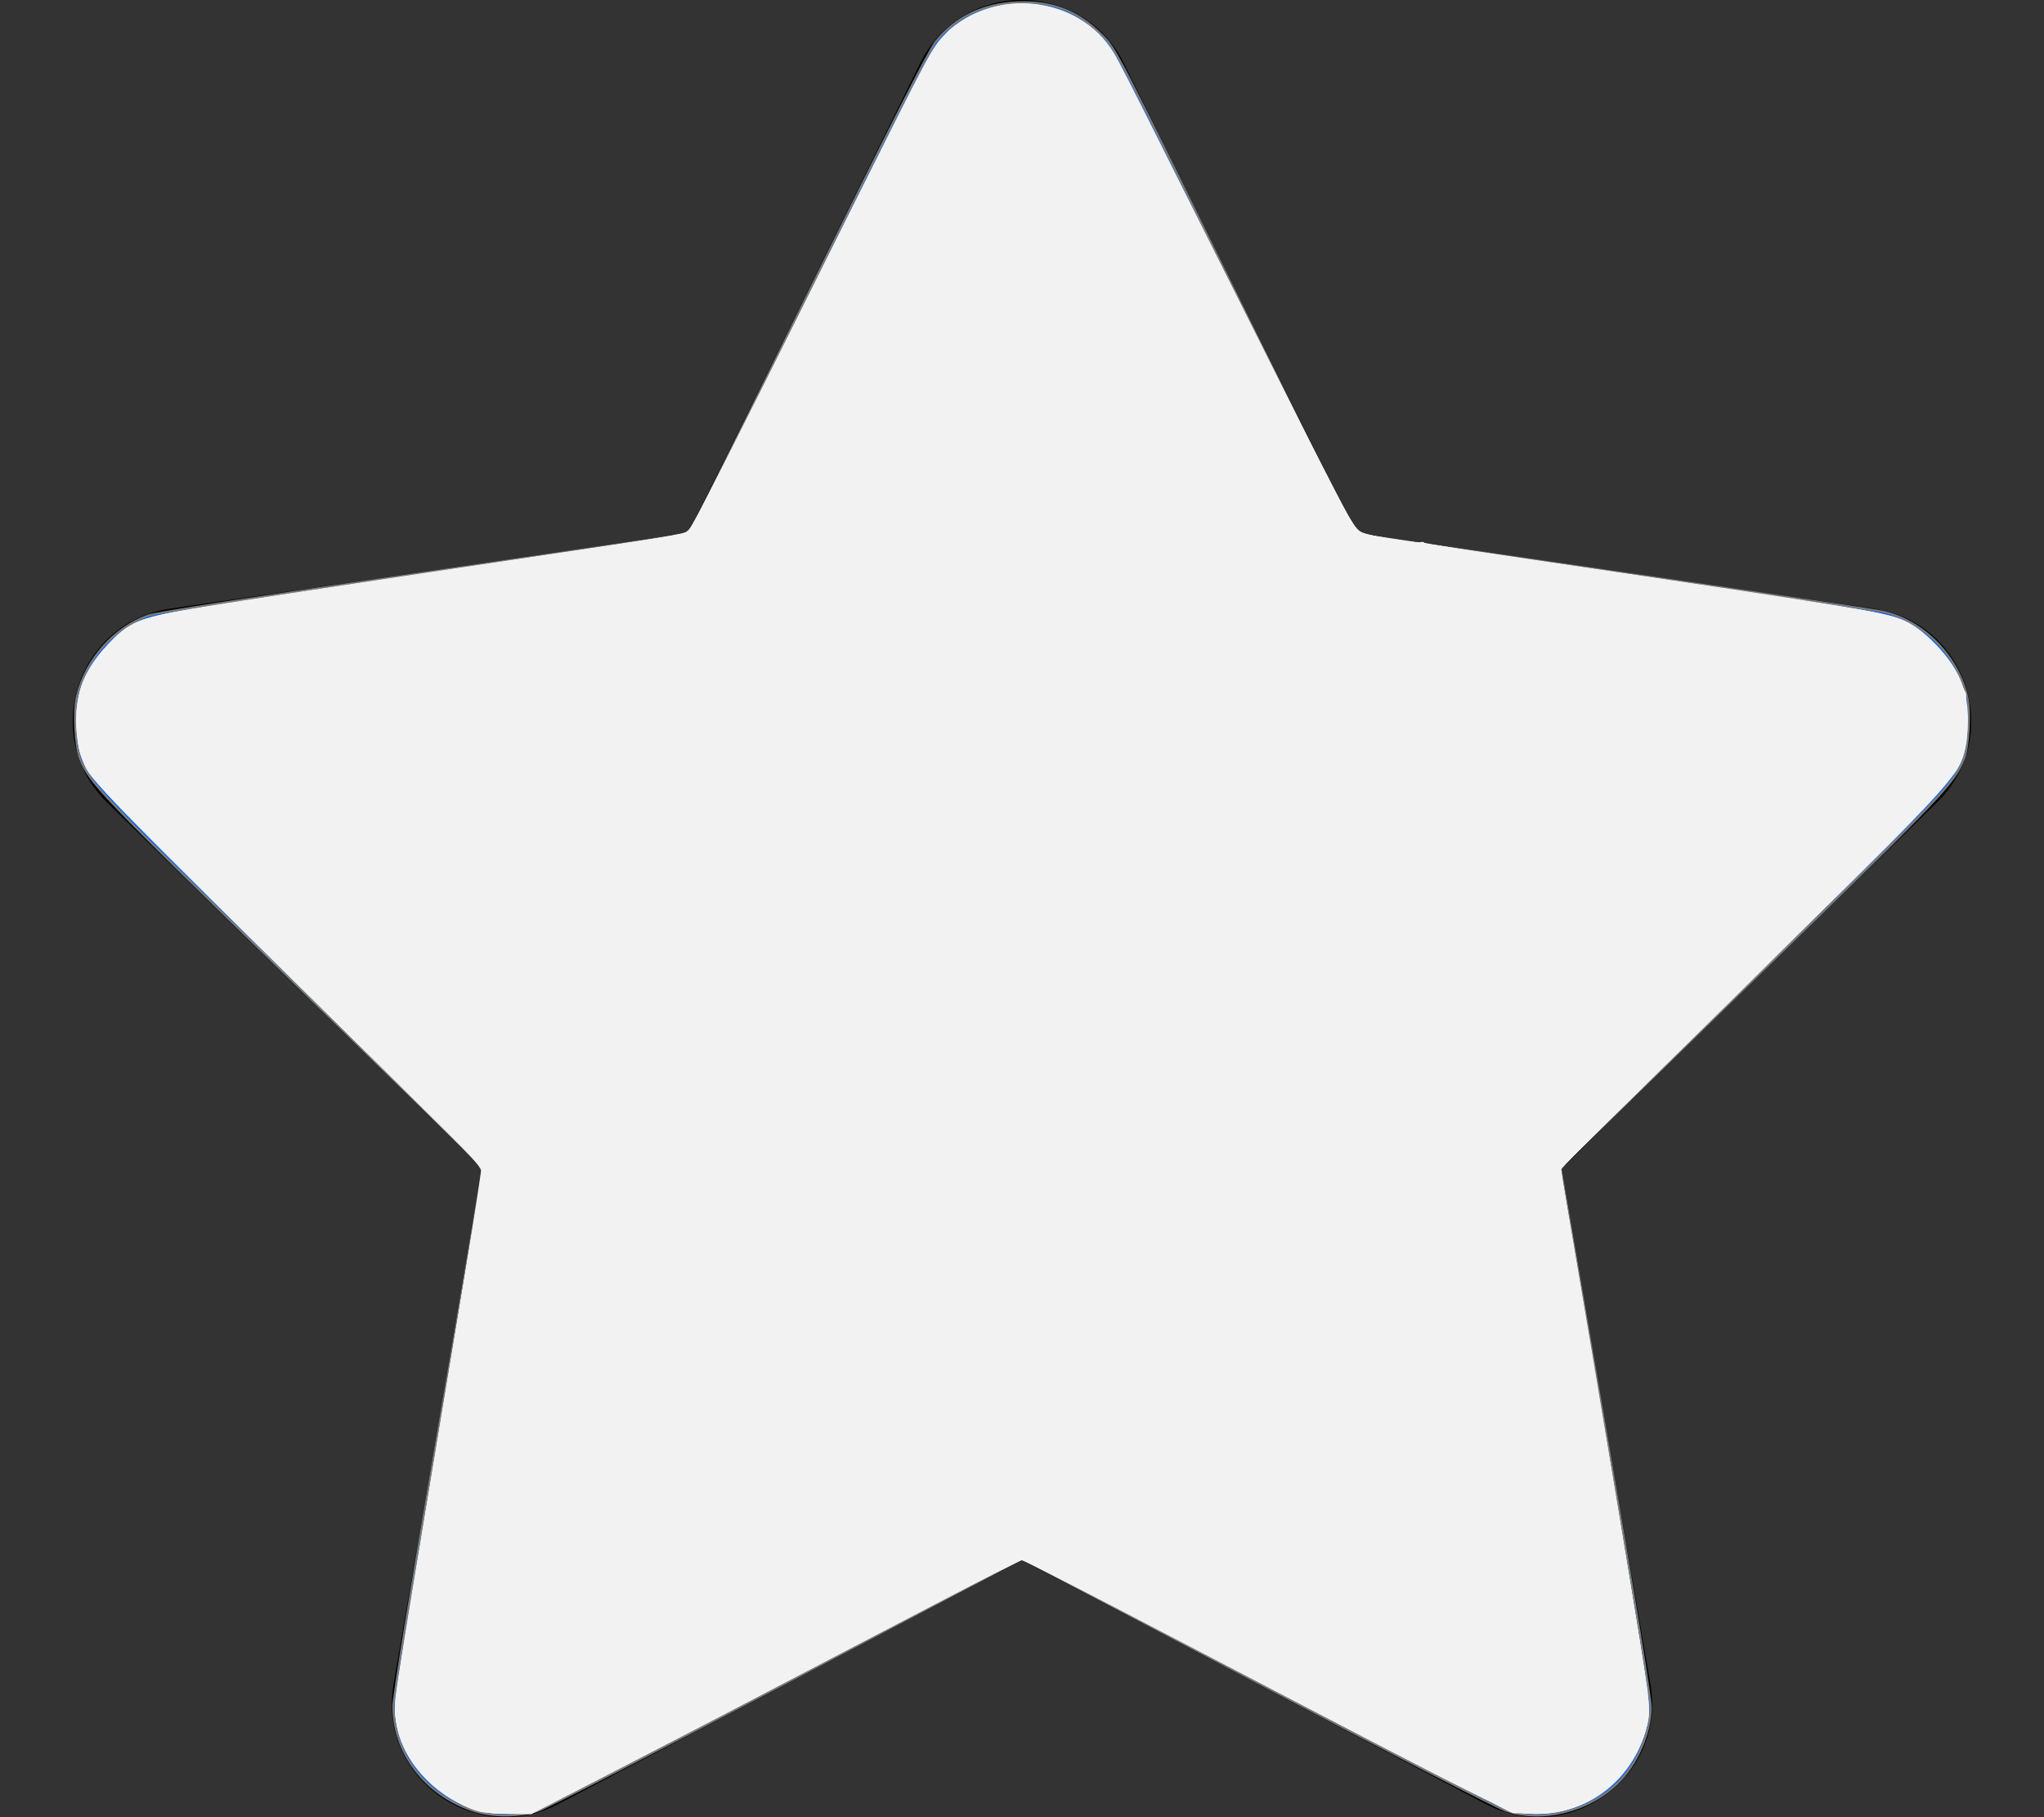 <?xml version="1.0" encoding="UTF-8" standalone="no"?>
<svg
   xmlns:osb="http://www.openswatchbook.org/uri/2009/osb"
   xmlns:dc="http://purl.org/dc/elements/1.1/"
   xmlns:cc="http://creativecommons.org/ns#"
   xmlns:rdf="http://www.w3.org/1999/02/22-rdf-syntax-ns#"
   xmlns:svg="http://www.w3.org/2000/svg"
   xmlns="http://www.w3.org/2000/svg"
   xmlns:sodipodi="http://sodipodi.sourceforge.net/DTD/sodipodi-0.dtd"
   xmlns:inkscape="http://www.inkscape.org/namespaces/inkscape"
   aria-hidden="true"
   focusable="false"
   data-prefix="far"
   data-icon="star"
   class="svg-inline--fa fa-star fa-w-18"
   role="img"
   viewBox="0 0 576 512"
   version="1.1"
   id="svg865"
   sodipodi:docname="star-regular.svg"
   inkscape:version="1.0.2 (e86c870879, 2021-01-15)">
  <rect x="0" y="0" width="576" height="512" fill="#333333" stroke="none"/>
  <defs
     id="defs869">
    <linearGradient
       inkscape:collect="always"
       id="linearGradient921"
       osb:paint="gradient">
      <stop
         style="stop-color:#f2f2f2;stop-opacity:1;"
         offset="0"
         id="stop917" />
      <stop
         style="stop-color:#f2f2f2;stop-opacity:0;"
         offset="1"
         id="stop919" />
    </linearGradient>
  </defs>
  <sodipodi:namedview
     pagecolor="#ffffff"
     bordercolor="#666666"
     borderopacity="1"
     objecttolerance="10"
     gridtolerance="10"
     guidetolerance="10"
     inkscape:pageopacity="0"
     inkscape:pageshadow="2"
     inkscape:window-width="1920"
     inkscape:window-height="1017"
     id="namedview867"
     showgrid="false"
     inkscape:zoom="1.6597222"
     inkscape:cx="288"
     inkscape:cy="183.69874"
     inkscape:window-x="-8"
     inkscape:window-y="-8"
     inkscape:window-maximized="1"
     inkscape:current-layer="svg865" />
  <path
     fill="currentColor"
     d="M528.1 171.5L382 150.2 316.7 17.8c-11.7-23.6-45.6-23.9-57.4 0L194 150.2 47.9 171.5c-26.2 3.8-36.7 36.1-17.7 54.6l105.7 103-25 145.5c-4.5 26.3 23.2 46 46.4 33.7L288 439.6l130.7 68.7c23.2 12.2 50.9-7.4 46.4-33.7l-25-145.5 105.7-103c19-18.5 8.5-50.8-17.7-54.6zM388.6 312.3l23.7 138.4L288 385.4l-124.3 65.3 23.7-138.4-100.6-98 139-20.2 62.2-126 62.2 126 139 20.2-100.6 98z"
     id="path863" />
  <path
     style="fill:#0065fc;stroke:#7a7a7a;stroke-width:0.603"
     d="m 133.12,510.086 c -13.422,-4.576 -22.227,-16.22 -22.251,-29.426 -0.004,-2.488 4.766,-31.755 12.661,-77.678 6.967,-40.527 12.593,-73.869 12.502,-74.091 -0.091,-0.223 -24.296,-23.905 -53.789,-52.627 -54.362,-52.941 -56.941,-55.642 -59.635,-62.439 -1.413,-3.565 -1.922,-13.247 -0.923,-17.552 2.406,-10.37 10.387,-19.421 20.152,-22.853 2.166,-0.761 30.368,-5.129 77.927,-12.068 40.993,-5.982 74.563,-10.924 74.6,-10.983 0.037,-0.059 15.046,-30.501 33.355,-67.648 23.48,-47.64 34.075,-68.533 35.96,-70.909 5.462,-6.886 13.332,-10.714 22.89,-11.136 9.712,-0.429 17.127,2.396 23.796,9.065 4.145,4.145 2.865,1.666 43.926,85.089 15.005,30.487 27.31,55.475 27.343,55.528 0.033,0.053 32.867,4.869 72.964,10.702 40.097,5.833 74.259,10.905 75.916,11.271 11.362,2.513 21.108,12.314 23.806,23.943 1.002,4.317 0.49,13.991 -0.929,17.552 -2.738,6.875 -5.16,9.43 -55.518,58.549 -27.289,26.618 -51.536,50.204 -53.883,52.414 l -4.267,4.018 12.715,74.007 c 8.154,47.463 12.713,75.482 12.709,78.118 -0.011,7.404 -3.854,16.184 -9.459,21.608 -8.171,7.908 -21.327,11.056 -31.517,7.544 -2.154,-0.743 -33.668,-16.999 -70.031,-36.126 l -66.115,-34.776 -66.136,34.778 c -36.375,19.128 -67.899,35.385 -70.053,36.126 -5.43,1.869 -13.233,1.869 -18.713,6e-4 z m 94.923,-92.776 c 52.938,-27.804 59.811,-31.258 61.155,-30.731 0.832,0.326 28.889,14.988 62.348,32.582 33.459,17.594 60.898,31.926 60.975,31.849 0.077,-0.077 -5.132,-30.904 -11.576,-68.504 -6.444,-37.6 -11.717,-68.799 -11.719,-69.33 -0.002,-0.531 22.5,-22.876 50.005,-49.656 27.505,-26.78 50.008,-48.916 50.008,-49.193 0,-0.277 -0.236,-0.503 -0.525,-0.503 -0.289,0 -29.503,-4.211 -64.921,-9.358 -35.417,-5.147 -66.257,-9.624 -68.532,-9.949 -2.275,-0.325 -4.325,-0.708 -4.556,-0.85 -0.23,-0.142 -14.35,-28.472 -31.377,-62.955 -17.027,-34.483 -31.121,-62.696 -31.32,-62.696 -0.199,0 -14.293,28.211 -31.321,62.692 -17.028,34.481 -31.152,62.811 -31.388,62.956 -0.395,0.244 -136.695,20.159 -137.97,20.159 -0.312,0 -0.567,0.219 -0.567,0.488 0,0.268 22.504,22.399 50.008,49.18 27.505,26.781 50.008,49.112 50.008,49.625 0,0.871 -22.473,132.763 -23.255,136.481 l -0.357,1.698 2.618,-1.331 c 1.44,-0.732 29.456,-15.427 62.259,-32.655 z"
     id="path873" />
  <path
     style="fill:#0065fc;stroke:#7a7a7a;stroke-width:0.603"
     d="m 164.485,448.94 c 0,-0.511 5.151,-31.003 11.448,-67.76 6.296,-36.757 11.448,-67.424 11.448,-68.149 0,-0.953 -13.748,-14.706 -49.725,-49.742 -27.349,-26.634 -49.627,-48.523 -49.506,-48.644 0.228,-0.228 14.098,-2.277 91.399,-13.5 25.351,-3.681 46.275,-6.875 46.499,-7.099 0.224,-0.224 14.161,-28.265 30.971,-62.315 16.81,-34.049 30.754,-61.908 30.985,-61.908 0.231,0 14.175,27.859 30.987,61.908 16.811,34.049 30.747,62.09 30.968,62.312 0.221,0.222 30.633,4.783 67.582,10.134 36.949,5.351 67.951,9.92 68.893,10.153 1.645,0.407 -0.028,2.12 -41.874,42.915 -23.973,23.37 -46.426,45.222 -49.895,48.559 l -6.307,6.068 0.665,4.448 c 0.366,2.446 5.576,33.091 11.579,68.099 6.003,35.008 10.915,64.055 10.915,64.549 0,0.59 -21.151,-10.214 -61.751,-31.544 l -61.751,-32.442 -57.998,30.458 c -31.899,16.752 -59.693,31.351 -61.764,32.442 -2.937,1.547 -3.766,1.78 -3.766,1.055 z"
     id="path875" />
  <path
     style="fill:#0065fc;stroke:#7a7a7a;stroke-width:0.603"
     d="m 165.309,447.222 c 0.339,-1.681 18.022,-105.996 21.208,-125.114 l 1.585,-9.508 -5.937,-6.158 c -5.213,-5.406 -41.89,-41.488 -80.047,-78.749 -6.964,-6.8 -12.628,-12.438 -12.587,-12.529 0.123,-0.275 8.948,-1.613 50.553,-7.664 54.486,-7.924 79.547,-11.658 83.337,-12.417 l 3.203,-0.642 30.487,-61.405 c 16.768,-33.773 30.669,-61.405 30.89,-61.405 0.222,0 14.121,27.621 30.887,61.38 25.405,51.153 30.717,61.438 31.882,61.727 2.036,0.505 123.841,18.569 131.704,19.532 1.416,0.173 2.718,0.547 2.893,0.831 0.175,0.283 -0.983,1.914 -2.575,3.623 -3.611,3.878 -90.19,88.353 -92.839,90.582 -1.247,1.049 -1.937,2.176 -1.937,3.164 0,1.319 21.75,130.525 22.631,134.44 0.282,1.253 -1.767,0.355 -17.383,-7.622 -9.737,-4.973 -37.399,-19.387 -61.473,-32.03 l -43.77,-22.987 -61.015,32.039 c -33.558,17.621 -61.248,32.175 -61.532,32.341 -0.284,0.166 -0.359,-0.477 -0.167,-1.43 z"
     id="path877" />
  <path
     style="fill:#0065fc;stroke:#7a7a7a;stroke-width:0.603"
     d="m 166.043,446.544 c 0.132,-0.58 5.286,-30.931 11.455,-67.446 l 11.215,-66.392 -2.624,-3.055 c -2.246,-2.615 -65.554,-64.995 -87.748,-86.462 -4.07,-3.937 -7.188,-7.356 -6.929,-7.599 0.259,-0.243 20.263,-3.334 44.454,-6.871 52.08,-7.613 81.662,-12.016 87.085,-12.964 l 3.938,-0.688 30.402,-60.814 c 16.721,-33.448 30.54,-60.814 30.708,-60.814 0.168,0 11.104,21.623 24.301,48.05 28.717,57.505 36.418,72.353 38.042,73.349 0.672,0.413 13.423,2.563 28.335,4.779 28.622,4.253 92.356,13.64 100.77,14.84 2.734,0.39 4.971,0.91 4.971,1.154 0,0.579 -32.03,32.234 -67.963,67.168 -15.662,15.226 -28.609,28.24 -28.772,28.921 -0.286,1.194 4.22,28.802 16.361,100.247 3.172,18.667 5.623,34.084 5.446,34.261 -0.54,0.54 -36.026,-17.701 -100.703,-51.764 l -20.485,-10.789 -3.615,1.772 c -1.988,0.975 -29.475,15.362 -61.081,31.971 -31.606,16.61 -57.542,30.199 -57.634,30.199 -0.092,0 -0.06,-0.474 0.072,-1.054 z"
     id="path879" />
  <path
     style="fill:#0065fc;stroke:#7a7a7a;stroke-width:0.603"
     d=""
     id="path881" />
  <path
     style="fill:#f2f2f2;stroke:#f2f2f2;stroke-width:0.603;fill-opacity:1;stroke-opacity:1"
     d="m 166.895,445.777 c 0,-0.378 4.327,-26.219 9.616,-57.425 5.289,-31.205 10.331,-61.015 11.205,-66.243 l 1.589,-9.506 -2.174,-2.653 c -1.196,-1.459 -22.912,-23.044 -48.26,-47.966 -25.347,-24.922 -46.086,-45.51 -46.086,-45.751 0,-0.241 1.152,-0.602 2.561,-0.803 1.408,-0.201 10.559,-1.579 20.335,-3.061 9.776,-1.483 33.562,-5.018 52.859,-7.855 19.297,-2.838 40.26,-5.97 46.586,-6.962 6.325,-0.992 11.595,-1.803 11.711,-1.803 0.116,0 13.852,-27.113 30.524,-60.251 16.673,-33.138 30.457,-60.251 30.632,-60.251 0.175,0 13.131,25.418 28.792,56.485 15.66,31.067 29.516,58.133 30.791,60.146 l 2.317,3.66 7.613,1.33 c 4.187,0.732 33.303,5.114 64.701,9.738 31.398,4.624 58.011,8.618 59.139,8.876 l 2.052,0.469 -35.792,35.233 c -19.686,19.378 -41.323,40.718 -48.083,47.421 l -12.291,12.189 0.375,4.437 c 0.206,2.44 4.998,32.069 10.649,65.842 5.65,33.772 10.199,62.04 10.108,62.817 -0.158,1.346 -0.821,1.079 -14.023,-5.638 -18.053,-9.186 -39.496,-20.338 -76.173,-39.616 l -29.779,-15.653 -3.193,1.566 c -2.65,1.299 -116.442,60.828 -117.851,61.652 -0.249,0.145 -0.452,-0.045 -0.452,-0.424 z"
     id="path883" />
  <path
     style="fill:#f2f2f2;fill-opacity:1;stroke:#f2f2f2;stroke-width:0.603;stroke-opacity:1"
     d="m 135.128,509.973 c -5.537,-1.559 -10.49,-4.49 -14.666,-8.681 -6.542,-6.566 -9.577,-14.553 -8.728,-22.965 0.377,-3.738 7.881,-48.805 19.611,-117.791 l 5.43,-31.933 -6.48,-6.323 C 43.805,237.878 27.045,221.11 24.587,216.517 c -2.806,-5.242 -3.675,-14.513 -1.973,-21.049 1.316,-5.051 3.64,-9.032 7.951,-13.62 5.935,-6.316 8.774,-7.526 23.255,-9.916 C 64.655,170.144 169.397,154.466 187.646,151.9 l 7.194,-1.011 11.69,-23.813 c 6.429,-13.097 21.736,-44.009 34.015,-68.693 21.735,-43.695 22.422,-44.977 26.003,-48.545 13.462,-13.416 37.376,-10.782 47.076,5.185 2.578,4.244 16.44,31.986 45.893,91.841 11.736,23.851 21.608,43.533 21.938,43.736 0.329,0.204 4.584,0.944 9.455,1.645 22.137,3.186 116.844,17.206 128.657,19.046 16.013,2.495 18.878,3.65 25.415,10.249 8.084,8.16 10.597,16.275 8.687,28.049 -1.486,9.157 -0.717,8.343 -87.224,92.453 -14.968,14.553 -27.214,26.707 -27.214,27.008 0,0.301 2.862,17.134 6.359,37.406 9.182,53.22 17.544,103.402 18.389,110.364 0.635,5.235 0.602,6.523 -0.254,9.817 -3.948,15.195 -17.121,24.938 -32.554,24.078 -4.677,-0.261 -4.964,-0.374 -19.883,-7.862 -16.372,-8.217 -27.628,-14.078 -85.462,-44.502 L 288.038,438.471 251.416,457.721 c -56.455,29.675 -78.404,41.092 -90.631,47.142 l -11.232,5.557 -5.639,0.219 c -3.753,0.146 -6.691,-0.077 -8.787,-0.667 z m 32.536,-60.349 c 2.394,-1.206 23.197,-12.086 46.228,-24.178 52.847,-27.748 73.092,-38.099 74.503,-38.095 0.612,0.002 21.312,10.602 46,23.556 57.78,30.317 77.701,40.53 78.16,40.071 0.485,-0.485 -1.045,-9.933 -12.827,-79.199 l -9.873,-58.045 2.17,-2.596 c 1.193,-1.428 17.637,-17.739 36.54,-36.248 62.494,-61.188 61.622,-60.315 60.947,-61.014 -0.348,-0.36 -13.768,-2.54 -29.824,-4.846 -49.045,-7.043 -104.392,-15.085 -106.546,-15.481 l -2.04,-0.376 -31.257,-62.88 C 302.652,95.71 288.33,67.414 288.017,67.414 c -0.313,0 -14.661,28.333 -31.884,62.962 -17.223,34.629 -31.605,62.962 -31.96,62.962 -0.355,0 -6.135,0.824 -12.844,1.832 -14.597,2.192 -77.968,11.467 -104.985,15.365 -10.604,1.53 -19.551,3.044 -19.881,3.365 -0.666,0.647 1.296,2.611 59.781,59.824 20.951,20.495 38.497,37.882 38.992,38.638 0.821,1.253 0.554,3.417 -3.014,24.472 -5.022,29.636 -16.151,94.699 -18.067,105.627 -1.601,9.132 -1.629,9.354 -1.16,9.354 0.174,0 2.275,-0.986 4.669,-2.192 z"
     id="path885" />
  <path
     style="fill:#f2f2f2;fill-opacity:1;stroke:#f2f2f2;stroke-width:0.603;stroke-opacity:1"
     d="m 167.498,444.82 c 0,-0.579 3.819,-23.712 8.486,-51.405 4.668,-27.693 9.652,-57.265 11.076,-65.716 l 2.589,-15.364 -5.201,-5.551 C 181.588,303.731 159.911,282.181 136.278,258.896 101.137,224.272 93.508,216.476 94.403,216.102 95.307,215.725 215.116,197.678 224.256,196.542 l 2.833,-0.352 14.274,-28.388 c 7.851,-15.613 15.009,-29.744 15.907,-31.401 0.898,-1.657 8.079,-15.823 15.959,-31.481 7.88,-15.658 14.513,-28.469 14.74,-28.469 0.227,0 12.912,24.605 28.187,54.678 26.653,52.471 32.164,63.109 33.27,64.224 0.654,0.659 14.576,2.859 76.549,12.094 59.318,8.84 56.197,8.337 55.936,9.014 -0.204,0.53 -17.66,17.869 -68.126,67.673 l -26.951,26.598 0.616,5.019 c 0.339,2.76 4.931,31.319 10.206,63.462 11.062,67.417 10.669,64.77 9.619,64.77 -1.091,0 -33.049,-16.364 -79.178,-40.542 -21.524,-11.282 -39.439,-20.512 -39.811,-20.512 -0.372,0 -10.96,5.372 -23.527,11.937 -48.126,25.142 -86.331,45.152 -91.687,48.021 -4.569,2.448 -5.573,2.796 -5.573,1.932 z"
     id="path887" />
  <path
     style="fill:#f2f2f2;fill-opacity:1;stroke:#f2f2f2;stroke-width:0.603;stroke-opacity:1"
     d="m 167.5,444.422 c 0.001,-0.739 0.401,-3.647 0.889,-6.464 0.488,-2.817 1.011,-6.07 1.163,-7.23 0.152,-1.16 1.094,-6.854 2.092,-12.653 0.998,-5.799 1.965,-11.561 2.148,-12.803 0.469,-3.178 0.993,-6.412 1.276,-7.885 0.133,-0.69 0.386,-2.226 0.563,-3.412 0.177,-1.186 0.448,-2.813 0.603,-3.615 0.154,-0.802 0.426,-2.429 0.603,-3.615 0.177,-1.186 0.448,-2.813 0.603,-3.615 0.154,-0.802 0.426,-2.429 0.603,-3.615 0.177,-1.186 0.457,-2.824 0.621,-3.639 0.282,-1.397 2.465,-14.422 3.075,-18.352 0.343,-2.21 1.339,-7.969 1.679,-9.714 0.137,-0.704 0.416,-2.33 0.619,-3.615 0.608,-3.837 0.769,-4.807 3.064,-18.417 l 2.204,-13.068 -1.543,-2.024 c -0.849,-1.113 -22.444,-22.724 -47.99,-48.025 -25.545,-25.301 -46.228,-46.195 -45.963,-46.432 0.403,-0.359 8.247,-1.734 15.546,-2.724 0.994,-0.135 2.892,-0.434 4.218,-0.666 2.917,-0.509 3.329,-0.568 7.531,-1.076 1.823,-0.22 3.72,-0.511 4.218,-0.645 0.812,-0.22 3.588,-0.654 7.833,-1.225 0.828,-0.111 2.32,-0.346 3.314,-0.522 2.179,-0.386 24.437,-3.775 27.414,-4.175 1.16,-0.156 12.141,-1.791 24.402,-3.633 12.261,-1.843 23.642,-3.528 25.291,-3.746 1.649,-0.217 3.683,-0.496 4.519,-0.618 0.836,-0.123 3.011,-0.387 4.834,-0.588 1.823,-0.201 3.615,-0.68 3.983,-1.065 0.368,-0.385 10.462,-20.13 22.431,-43.877 11.969,-23.748 22.808,-45.167 24.086,-47.598 1.278,-2.431 4.97,-9.64 8.205,-16.019 3.235,-6.379 6.086,-11.598 6.336,-11.598 0.25,0 8.941,16.607 19.312,36.904 38.368,75.089 40.624,79.442 42.024,81.09 0.896,1.054 3.424,1.608 16.72,3.663 12.667,1.958 41.42,6.315 50.008,7.578 4.48,0.659 18.826,2.786 20.184,2.992 3.599,0.547 6.996,1.082 7.833,1.233 0.497,0.09 2.259,0.342 3.916,0.559 1.657,0.218 3.69,0.497 4.519,0.621 2.886,0.432 6.935,1.067 7.833,1.23 0.497,0.09 2.124,0.329 3.615,0.532 1.491,0.203 3.254,0.474 3.916,0.603 0.663,0.128 2.425,0.4 3.916,0.603 1.491,0.203 3.389,0.503 4.218,0.667 0.828,0.164 2.455,0.47 3.615,0.681 1.16,0.21 2.329,0.509 2.599,0.664 0.421,0.242 -20.046,20.653 -81.887,81.663 l -13.313,13.135 1.432,9.469 c 0.787,5.208 3.166,20.043 5.286,32.967 2.12,12.924 4.014,24.593 4.21,25.932 0.196,1.339 0.464,2.999 0.597,3.689 0.266,1.379 0.698,4.027 1.262,7.734 0.202,1.326 0.879,5.392 1.506,9.038 0.627,3.645 1.29,7.723 1.475,9.062 0.185,1.339 0.462,3.09 0.616,3.892 0.154,0.802 0.426,2.429 0.603,3.615 0.177,1.186 0.448,2.813 0.603,3.615 0.277,1.436 0.867,5.174 1.19,7.531 0.296,2.162 0.933,6.041 1.24,7.556 0.165,0.815 0.46,3.177 0.656,5.248 0.305,3.236 0.216,3.766 -0.636,3.766 -1.102,0 -16.861,-7.996 -59.086,-29.98 -15.575,-8.109 -31.978,-16.642 -36.452,-18.963 -4.474,-2.32 -11.524,-5.986 -15.667,-8.145 l -7.533,-3.926 -16.266,8.447 c -8.946,4.646 -35.38,18.449 -58.743,30.674 -23.362,12.225 -43.223,22.553 -44.134,22.951 -1.528,0.667 -1.657,0.619 -1.655,-0.619 z"
     id="path889" />
  <path
     style="fill:#f2f2f2;fill-opacity:1;stroke:#f2f2f2;stroke-width:0.603;stroke-opacity:1"
     d=""
     id="path891" />
  <path
     style="fill:#f2f2f2;fill-opacity:1;stroke:#f2f2f2;stroke-width:0.603;stroke-opacity:1"
     d=""
     id="path893" />
  <path
     style="fill:#f2f2f2;fill-opacity:1;stroke:#f2f2f2;stroke-width:0.603;stroke-opacity:1"
     d="m 167.498,443.71 c 0,-2.381 1.825,-13.519 13.919,-84.945 l 7.849,-46.356 -47.927,-47.919 C 113.405,236.56 93.636,216.349 93.948,216.037 94.339,215.646 185.472,201.7 224.44,196.068 l 2.415,-0.349 7.961,-15.801 c 44.677,-88.672 52.285,-103.466 53.204,-103.466 0.563,0 8.592,15.408 33.438,64.167 26.145,51.309 27.102,53.109 28.824,54.211 1.513,0.969 7.006,1.896 44.663,7.536 73.656,11.032 86.038,12.963 86.838,13.548 0.905,0.661 -2.223,3.829 -67.211,68.075 l -27.369,27.056 0.739,5.163 c 0.887,6.198 7.767,48.743 14.523,89.816 2.698,16.403 5.064,31.654 5.257,33.891 0.322,3.729 0.255,4.067 -0.804,4.067 -1.681,0 -16.594,-7.617 -96.012,-49.036 l -22.582,-11.778 -11.158,5.773 c -6.137,3.175 -32.849,17.113 -59.359,30.972 -26.51,13.859 -48.675,25.38 -49.255,25.602 -0.886,0.338 -1.054,0.049 -1.054,-1.806 z"
     id="path895" />
  <path
     style="fill:#f2f2f2;fill-opacity:1;stroke:#f2f2f2;stroke-width:0.603;stroke-opacity:1"
     d="m 167.221,445.227 c -0.293,-0.475 5.66,-36.659 19.237,-116.926 1.533,-9.065 2.397,-15.735 2.105,-16.268 -0.271,-0.497 -21.803,-22.167 -47.849,-48.156 -27.207,-27.148 -47.13,-47.477 -46.826,-47.781 0.674,-0.674 3.422,-1.107 71.501,-11.285 31.15,-4.657 57.653,-8.625 58.896,-8.818 2.819,-0.438 0.346,4.072 29.877,-54.471 28.092,-55.689 32.716,-64.614 33.626,-64.908 0.969,-0.312 1.614,0.898 27.025,50.749 25.608,50.238 31.848,62.32 33.78,65.413 1.875,3.002 -4.22,1.878 73.466,13.549 53.59,8.051 59.918,9.062 60.487,9.662 0.202,0.213 -21.157,21.724 -47.464,47.801 l -47.831,47.414 2.231,14.122 c 1.227,7.767 5.063,31.474 8.523,52.683 3.461,21.208 7.107,43.848 8.104,50.31 0.996,6.462 1.931,12.471 2.077,13.353 0.517,3.123 -0.824,3.067 -7.847,-0.329 -7.65,-3.698 -29.602,-15.048 -77.393,-40.015 -18.723,-9.781 -34.313,-17.782 -34.644,-17.78 -0.331,0.002 -7.381,3.544 -15.665,7.871 -75.479,39.423 -104.242,54.371 -104.621,54.371 -0.245,0 -0.603,-0.254 -0.794,-0.564 z"
     id="path897" />
  <path
     style="fill:#f2f2f2;fill-opacity:1;stroke:#f2f2f2;stroke-width:0.603;stroke-opacity:1"
     d=""
     id="path899" />
  <path
     style="fill:#f2f2f2;fill-opacity:1;stroke:#f2f2f2;stroke-width:0.603;stroke-opacity:1"
     d="m 134.355,509.316 c -5.403,-1.715 -9.3,-4.127 -13.552,-8.388 -3.851,-3.859 -7.047,-9.198 -8.134,-13.59 -1.468,-5.928 -1.531,-5.498 15.712,-107.468 4.646,-27.475 8.366,-50.422 8.267,-50.993 -0.099,-0.571 -14.685,-15.203 -32.414,-32.516 -43.405,-42.387 -65.087,-63.938 -72.965,-72.525 -7.76,-8.46 -8.867,-10.963 -9.016,-20.389 -0.146,-9.221 2.835,-15.909 10.235,-22.968 6.766,-6.453 2.515,-5.553 83.131,-17.61 21.077,-3.152 47.522,-7.081 58.769,-8.731 11.246,-1.65 20.499,-3.062 20.561,-3.138 0.063,-0.076 15.287,-30.64 33.832,-67.921 21.779,-43.781 34.587,-68.872 36.172,-70.86 5.219,-6.546 13.733,-10.479 22.682,-10.479 9.207,0 15.677,2.629 21.932,8.91 3.755,3.771 4.076,4.381 31.756,60.262 41.87,84.529 39.417,79.824 41.902,80.34 1.147,0.238 18.894,2.904 39.438,5.925 96.231,14.149 106.899,15.835 112.28,17.748 7.119,2.531 15.457,11.715 17.801,19.606 1.096,3.69 1.269,12.72 0.322,16.827 -1.454,6.309 -8.049,13.489 -49.969,54.406 -17.729,17.305 -39.419,38.581 -48.201,47.282 l -15.967,15.819 4.126,24.27 c 18.616,109.508 21.052,124.513 20.915,128.806 -0.222,6.938 -4.6,15.648 -10.427,20.746 -6.525,5.708 -13.665,8.108 -22.347,7.511 l -5.323,-0.366 -17.573,-8.894 c -9.665,-4.891 -40.037,-20.691 -67.493,-35.11 -27.456,-14.419 -50.669,-26.498 -51.583,-26.844 -1.505,-0.568 -2.992,0.073 -15.753,6.791 -42.159,22.196 -89.782,47.068 -105.794,55.253 l -18.197,9.302 -5.603,0.114 c -4.239,0.086 -6.556,-0.189 -9.523,-1.13 z m 47.781,-66.887 c 9.346,-4.885 27.567,-14.431 40.491,-21.213 34.974,-18.352 64.426,-33.267 65.693,-33.267 1.121,0 24.214,11.807 67.764,34.645 42.488,22.282 55.505,28.785 56.209,28.081 0.882,-0.882 0.395,-4.018 -11.651,-75.126 -5.618,-33.164 -10.215,-60.785 -10.215,-61.378 0,-1.23 7.012,-8.29 57.557,-57.951 40.61,-39.9 42.286,-41.611 41.506,-42.372 -0.742,-0.723 -13.371,-2.756 -49.055,-7.896 -16.403,-2.363 -43.11,-6.235 -59.347,-8.606 l -29.523,-4.31 -31.362,-62.621 C 302.954,95.975 288.53,67.691 288.15,67.565 c -0.4,-0.133 -8.328,15.048 -18.858,36.111 -9.992,19.988 -24.239,48.271 -31.66,62.852 l -13.493,26.51 -38.714,5.649 c -41.418,6.043 -92.717,13.651 -96.367,14.291 -1.223,0.214 -2.361,0.75 -2.53,1.189 -0.315,0.821 19.833,21.016 70.633,70.795 15.026,14.724 27.558,27.213 27.849,27.753 0.74,1.373 -0.28,7.849 -12.046,76.543 -5.657,33.029 -10.286,60.648 -10.286,61.376 0,1.036 0.267,1.253 1.233,1 0.678,-0.177 8.88,-4.319 18.226,-9.205 z"
     id="path901" />
  <path
     style="fill:#f2f2f2;fill-opacity:1;stroke:#f2f2f2;stroke-width:0.603;stroke-opacity:1"
     d="m 135.264,509.76 c -7.815,-2.362 -14.323,-7.139 -18.692,-13.72 -4.653,-7.01 -5.419,-12.134 -3.626,-24.276 0.47,-3.184 1.011,-6.885 1.203,-8.223 0.192,-1.339 0.457,-2.999 0.59,-3.689 0.133,-0.69 0.389,-2.171 0.569,-3.29 0.573,-3.566 5.165,-31.485 5.487,-33.365 0.17,-0.994 0.446,-2.621 0.613,-3.615 0.167,-0.994 0.433,-2.474 0.592,-3.29 0.159,-0.815 0.433,-2.453 0.61,-3.639 0.177,-1.186 0.43,-2.722 0.563,-3.412 0.133,-0.69 0.408,-2.306 0.612,-3.591 1.167,-7.367 12.416,-74.649 12.678,-75.829 0.197,-0.884 -1.249,-2.68 -5.589,-6.944 -68.647,-67.45 -98.115,-96.781 -103.11,-102.629 -4.27,-4.999 -5.055,-7.101 -5.435,-14.556 -0.57,-11.167 1.451,-16.356 9.541,-24.489 4.595,-4.62 5.594,-5.328 8.799,-6.239 3.661,-1.04 13.884,-3.132 17.765,-3.636 1.165,-0.151 2.795,-0.413 3.624,-0.583 2.253,-0.461 8.373,-1.41 11.448,-1.775 1.491,-0.177 3.254,-0.428 3.916,-0.558 1.133,-0.222 4.31,-0.729 8.435,-1.348 0.994,-0.149 3.299,-0.52 5.121,-0.825 1.823,-0.305 4.778,-0.727 6.568,-0.938 1.79,-0.211 3.824,-0.491 4.519,-0.623 0.695,-0.131 1.942,-0.366 2.77,-0.522 0.828,-0.156 2.862,-0.444 4.519,-0.64 1.657,-0.196 3.758,-0.48 4.669,-0.631 3.616,-0.597 5.08,-0.821 7.682,-1.177 3.835,-0.525 6.183,-0.909 7.23,-1.185 0.497,-0.131 2.432,-0.402 4.299,-0.602 1.867,-0.2 3.901,-0.46 4.519,-0.578 0.974,-0.185 5.261,-0.837 8.053,-1.224 0.497,-0.069 1.988,-0.299 3.314,-0.511 2.48,-0.396 5.427,-0.822 9.64,-1.393 1.326,-0.18 2.952,-0.41 3.615,-0.511 0.663,-0.102 2.561,-0.381 4.218,-0.621 1.657,-0.24 3.419,-0.513 3.916,-0.607 0.497,-0.094 3.073,-0.488 5.724,-0.877 2.651,-0.388 5.498,-0.823 6.326,-0.966 0.828,-0.143 3.921,-0.586 6.872,-0.985 l 5.366,-0.725 28.305,-56.967 c 35.274,-70.991 39.681,-79.484 43.324,-83.483 3.095,-3.397 8.527,-6.607 13.358,-7.893 3.971,-1.057 12.455,-1.057 16.426,0 5.055,1.346 10.243,4.485 13.849,8.381 3.047,3.291 6.197,9.335 36.612,70.246 18.303,36.655 33.669,67.258 34.146,68.007 0.477,0.749 1.275,1.486 1.772,1.638 0.498,0.151 18.393,2.849 39.767,5.995 21.374,3.146 39.811,5.864 40.971,6.04 6.647,1.007 27.398,4.12 30.728,4.61 2.154,0.317 4.594,0.682 5.423,0.811 0.828,0.129 2.726,0.424 4.218,0.655 1.491,0.231 3.145,0.501 3.674,0.599 0.53,0.098 2.401,0.361 4.158,0.584 1.758,0.223 3.764,0.517 4.46,0.652 2.206,0.43 7.812,1.383 10.053,1.708 1.188,0.172 2.544,0.45 3.013,0.616 0.469,0.167 1.604,0.43 2.524,0.584 7.761,1.307 18.651,11.766 21.205,20.367 0.849,2.86 1.313,13.695 0.704,16.474 -0.57,2.604 -2.133,5.53 -4.971,9.306 -3.032,4.034 -27.437,28.749 -54.461,55.152 -8.45,8.256 -24.243,23.789 -35.095,34.518 l -19.731,19.507 3.865,22.684 c 2.126,12.476 3.994,23.497 4.151,24.491 0.157,0.994 0.573,3.434 0.923,5.423 0.35,1.988 0.761,4.428 0.913,5.423 0.442,2.9 1.56,9.511 1.88,11.122 0.162,0.815 0.439,2.453 0.616,3.639 0.177,1.186 0.43,2.722 0.563,3.412 0.133,0.69 0.399,2.238 0.592,3.44 0.193,1.202 0.508,3.168 0.701,4.37 0.193,1.202 0.467,2.761 0.608,3.464 0.142,0.704 0.791,4.668 1.442,8.811 0.651,4.142 1.474,9.023 1.828,10.845 0.354,1.823 0.785,4.398 0.957,5.724 0.303,2.331 1.185,7.692 1.697,10.317 0.137,0.704 0.418,2.33 0.624,3.615 0.206,1.285 0.521,3.251 0.701,4.37 0.18,1.119 0.44,2.61 0.578,3.314 0.138,0.704 0.4,2.499 0.581,3.991 0.182,1.491 0.471,3.438 0.642,4.325 1.949,10.099 0.821,17.114 -3.925,24.409 -4.655,7.155 -11.276,11.753 -19.941,13.849 -0.497,0.12 -3.581,0.233 -6.853,0.25 l -5.949,0.031 -13.331,-6.756 c -13.806,-6.997 -26.407,-13.527 -60.327,-31.264 -10.936,-5.718 -23.136,-12.094 -27.113,-14.168 -3.977,-2.074 -13.778,-7.196 -21.782,-11.382 -8.003,-4.186 -15.132,-7.611 -15.841,-7.611 -1.117,0 -13.637,6.177 -25.038,12.353 -3.498,1.895 -6.956,3.716 -22.293,11.741 -3.977,2.081 -9.399,4.93 -12.05,6.331 -2.651,1.401 -9.158,4.795 -14.46,7.541 -5.302,2.746 -18.859,9.797 -30.126,15.668 -35.554,18.528 -33.49,17.602 -39.766,17.845 -3.997,0.155 -6.373,-0.077 -9.038,-0.883 z m 40.604,-64.352 c 14.116,-7.308 22.165,-11.508 36.216,-18.897 6.131,-3.224 15.756,-8.239 21.389,-11.145 5.633,-2.906 11.598,-6.03 13.255,-6.943 9.424,-5.19 40.246,-20.474 41.287,-20.474 1.145,0 23.549,11.061 43.064,21.262 4.639,2.425 13.044,6.803 18.678,9.729 5.633,2.926 11.598,6.062 13.255,6.97 10.617,5.817 47.982,24.688 48.897,24.695 0.465,0.004 0.595,-0.844 0.392,-2.555 -0.226,-1.901 -14.408,-87.52 -16.717,-100.921 -0.356,-2.064 -0.827,-4.867 -1.241,-7.381 -0.137,-0.828 -0.396,-2.387 -0.576,-3.464 -0.18,-1.077 -0.443,-2.704 -0.584,-3.615 -0.141,-0.911 -0.861,-5.392 -1.6,-9.957 -1.18,-7.287 -1.24,-8.493 -0.497,-9.882 0.758,-1.416 69.042,-69.31 85.917,-85.426 7.337,-7.007 12.578,-12.835 12.033,-13.38 -0.473,-0.473 -15.891,-3.086 -31.129,-5.274 -1.16,-0.167 -5.106,-0.728 -8.768,-1.247 -3.663,-0.52 -7.323,-1.048 -8.134,-1.174 -0.811,-0.126 -2.72,-0.399 -4.241,-0.607 -1.522,-0.208 -3.42,-0.479 -4.218,-0.603 -1.494,-0.232 -6.776,-1.018 -8.38,-1.246 -7.96,-1.136 -10.839,-1.563 -11.853,-1.759 -0.67,-0.129 -2.657,-0.417 -4.414,-0.64 -1.758,-0.223 -3.655,-0.494 -4.218,-0.603 -0.562,-0.108 -2.46,-0.379 -4.218,-0.603 -1.758,-0.223 -3.655,-0.494 -4.218,-0.603 -0.562,-0.108 -2.46,-0.379 -4.218,-0.603 -1.758,-0.223 -3.764,-0.52 -4.46,-0.66 -0.695,-0.14 -2.349,-0.39 -3.674,-0.555 -1.326,-0.165 -2.979,-0.411 -3.674,-0.545 -0.695,-0.134 -2.702,-0.427 -4.46,-0.65 -1.758,-0.223 -3.655,-0.494 -4.218,-0.603 -0.562,-0.108 -2.487,-0.37 -4.277,-0.581 -1.79,-0.211 -4.746,-0.637 -6.568,-0.945 -1.823,-0.309 -4.398,-0.727 -5.724,-0.931 -1.326,-0.203 -2.444,-0.411 -2.486,-0.463 -0.042,-0.051 -14.243,-28.223 -31.56,-62.604 -17.316,-34.381 -31.688,-62.51 -31.938,-62.51 -0.25,0 -7.844,14.709 -16.876,32.686 -9.032,17.977 -19.468,38.651 -23.191,45.941 -3.723,7.29 -10.309,20.305 -14.635,28.921 -4.326,8.616 -8.224,16.129 -8.662,16.697 -0.891,1.156 -0.733,1.122 -15.09,3.192 -5.724,0.825 -11.357,1.646 -12.517,1.825 -1.16,0.178 -23.392,3.44 -49.406,7.248 -58.75,8.6 -60.854,8.938 -60.854,9.774 0,0.427 27.364,27.782 76.983,76.957 l 21.853,21.658 -0.265,2.723 c -0.146,1.497 -0.543,4.485 -0.884,6.639 -0.34,2.154 -0.773,5.012 -0.962,6.35 -0.189,1.339 -0.47,3.09 -0.624,3.892 -0.154,0.802 -0.426,2.429 -0.603,3.615 -0.177,1.186 -0.448,2.813 -0.603,3.615 -0.154,0.802 -0.426,2.429 -0.603,3.615 -0.177,1.186 -0.457,2.824 -0.621,3.639 -0.165,0.815 -0.836,4.736 -1.491,8.712 -0.655,3.977 -1.317,7.908 -1.47,8.736 -0.707,3.82 -0.979,5.387 -1.564,9.038 -1.243,7.75 -12.654,75.043 -12.95,76.368 -0.22,0.983 -0.028,1.356 0.697,1.356 0.55,0 6.046,-2.612 12.212,-5.805 z"
     id="path903" />
  <path
     style="fill:#f2f2f2;fill-opacity:1;stroke:#f2f2f2;stroke-width:0.603;stroke-opacity:1"
     d="m 167.22,442.929 c 0.377,-2.709 10.382,-62.808 17.427,-104.686 1.784,-10.604 3.435,-20.87 3.669,-22.813 l 0.425,-3.533 -47.772,-47.554 c -34.359,-34.203 -47.588,-47.738 -47.118,-48.209 0.816,-0.816 -0.85,-0.55 71.236,-11.388 32.972,-4.957 60.362,-9.143 60.865,-9.302 0.503,-0.159 13.16,-24.489 28.127,-54.067 28.963,-57.238 32.7,-64.417 33.713,-64.755 0.353,-0.118 1.1,0.485 1.66,1.339 0.56,0.854 12.825,24.656 27.256,52.893 29.603,57.923 31.684,61.888 33.181,63.219 1.749,1.554 1.147,1.453 76.387,12.794 53.882,8.122 55.574,8.395 56.212,9.066 0.233,0.245 -21.074,21.797 -47.349,47.892 l -47.773,47.446 0.652,4.147 c 0.358,2.281 4.962,30.853 10.23,63.494 11.452,70.955 10.546,64.82 9.652,65.373 -0.406,0.251 -4.299,-1.309 -8.945,-3.584 -7.74,-3.79 -45.642,-23.276 -52.209,-26.841 -1.657,-0.9 -15.449,-8.09 -30.65,-15.978 l -27.637,-14.342 -4.57,2.261 c -2.514,1.244 -29.46,15.25 -59.88,31.126 -30.42,15.875 -55.732,28.864 -56.248,28.864 -0.773,0 -0.868,-0.503 -0.539,-2.862 z"
     id="path905" />
  <path
     style="fill:#f2f2f2;fill-opacity:1;stroke:#f2f2f2;stroke-width:0.603;stroke-opacity:1"
     d="m 135.113,509.964 c -10.766,-3.011 -20.39,-12.664 -22.751,-22.818 -0.487,-2.096 -0.576,-5.06 -0.273,-9.125 0.247,-3.312 5.833,-38.251 12.414,-77.642 l 11.965,-71.621 -34.343,-33.771 C 53.682,247.35 28.384,221.85 25.746,217.999 c -2.817,-4.112 -3.934,-9.094 -3.707,-16.535 0.114,-3.744 0.567,-6.506 1.459,-8.888 2.296,-6.138 9.887,-14.591 15.309,-17.048 5.215,-2.364 15.729,-4.063 127.962,-20.681 15.339,-2.271 27.97,-4.232 28.069,-4.358 0.099,-0.126 11.793,-23.681 25.987,-52.346 38.087,-76.916 41.988,-84.382 46.336,-88.684 6.186,-6.12 14.182,-8.535 25.278,-7.634 8.363,0.679 15.662,5.357 21.023,13.473 1.313,1.988 17.007,32.964 34.875,68.835 21.649,43.46 32.934,65.498 33.825,66.053 0.736,0.459 2.558,0.991 4.049,1.183 1.491,0.192 16.539,2.4 33.439,4.906 111.452,16.527 112.222,16.654 117.624,19.386 3.676,1.859 9.318,7.085 12.193,11.295 3.429,5.021 4.266,8.065 4.38,15.927 0.117,8.102 -0.417,10.196 -3.944,15.46 -2.552,3.809 -36.239,37.783 -83.387,84.1 l -27.243,26.762 1.494,8.435 c 4.609,26.025 20.514,120.722 22.188,132.108 0.773,5.257 1.327,11.056 1.232,12.887 -0.52,9.975 -8.21,20.731 -18.055,25.25 -4.735,2.174 -9.049,2.937 -15.18,2.684 l -4.965,-0.205 -19.436,-9.906 C 395.859,495.01 366.9,479.963 342.196,467.021 317.492,454.079 295.206,442.464 292.672,441.211 l -4.607,-2.28 -8.016,3.997 c -4.409,2.199 -25.097,12.984 -45.974,23.969 -20.877,10.984 -48.397,25.294 -61.155,31.799 L 149.724,510.523 144,510.686 c -3.672,0.104 -6.858,-0.154 -8.887,-0.722 z m 35.558,-62.145 c 3.723,-1.867 24.392,-12.612 45.931,-23.877 37.045,-19.375 64.717,-33.497 69.739,-35.591 l 2.258,-0.941 18.83,9.519 c 10.356,5.236 30.017,15.39 43.691,22.566 13.673,7.175 32.924,17.162 42.778,22.193 17.84,9.108 17.918,9.14 18.107,7.541 0.2,-1.693 -2.68,-19.508 -14.404,-89.113 -3.946,-23.427 -7.175,-43.67 -7.175,-44.983 0,-2.365 0.479,-2.863 49.105,-51.053 27.008,-26.766 49.105,-48.994 49.105,-49.395 0,-0.402 -0.61,-0.878 -1.356,-1.058 -3.528,-0.853 -24.439,-4.019 -74.259,-11.244 -62.729,-9.097 -61.227,-8.867 -61.8,-9.48 -0.241,-0.258 -9.675,-18.905 -20.964,-41.439 -11.29,-22.534 -25.379,-50.57 -31.311,-62.301 l -10.784,-21.331 -2.136,3.858 c -1.175,2.122 -15.32,30.022 -31.435,62 -16.115,31.978 -29.67,58.513 -30.122,58.967 -0.543,0.545 -18.067,3.352 -51.641,8.273 -61.262,8.979 -82.16,12.141 -84.56,12.793 l -1.808,0.491 7.033,7.185 c 3.868,3.952 26.167,26.029 49.553,49.06 38.982,38.39 42.52,42.038 42.524,43.837 0.006,3.075 -1.177,10.357 -12.069,74.3 -5.621,32.997 -10.22,60.584 -10.22,61.305 0,0.721 0.14,1.311 0.311,1.311 0.171,0 3.357,-1.527 7.08,-3.394 z"
     id="path907" />
  <path
     style="fill:#f2f2f2;fill-opacity:1;stroke:#f2f2f2;stroke-width:0.603;stroke-opacity:1"
     d="m 166.895,444.743 c 0,-0.576 4.926,-30.544 10.946,-66.594 l 10.947,-65.547 -47.7,-47.798 c -26.235,-26.289 -47.7,-48.078 -47.7,-48.42 0,-0.342 0.61,-0.773 1.356,-0.957 1.677,-0.416 31.636,-5.001 87.213,-13.348 23.362,-3.509 42.884,-6.501 43.382,-6.649 0.498,-0.148 1.203,-0.747 1.567,-1.331 1.262,-2.025 11.067,-21.174 33.554,-65.53 25.183,-49.673 26.323,-51.816 27.56,-51.816 1.073,0 2.113,1.93 22.076,40.971 24.35,47.621 36.99,72.066 38.541,74.535 1.015,1.616 2.052,2.409 3.75,2.866 3.014,0.811 18.772,3.291 70.59,11.107 52.982,7.991 58.084,8.809 59.102,9.473 0.625,0.408 -11.049,12.397 -46.888,48.151 l -47.72,47.607 5.666,35.08 c 3.116,19.294 7.703,47.688 10.193,63.097 2.49,15.409 4.714,29.616 4.942,31.57 l 0.416,3.553 -1.75,-0.432 c -2.154,-0.532 -23.744,-11.358 -51.759,-25.954 -11.598,-6.043 -31.306,-16.31 -43.795,-22.816 -12.489,-6.506 -22.858,-11.829 -23.042,-11.829 -0.27,0 -73.569,38.038 -110.997,57.601 -4.691,2.452 -8.961,4.458 -9.49,4.458 -0.529,0 -0.961,-0.471 -0.961,-1.048 z"
     id="path909" />
  <path
     style="fill:#f2f2f2;fill-opacity:1;stroke:#f2f2f2;stroke-width:0.603;stroke-opacity:1"
     d="m 135.34,510.193 c -4.36,-1.024 -10.786,-4.906 -14.838,-8.965 -4.778,-4.786 -7.658,-10.195 -8.572,-16.103 -0.819,-5.292 -1.544,-0.403 12.916,-87.138 L 136.381,328.793 124.073,316.63 C 117.304,309.941 95.385,288.343 75.364,268.636 55.343,248.928 35.768,229.33 31.863,225.085 c -8.205,-8.918 -9.462,-11.396 -9.996,-19.696 -0.602,-9.361 1.875,-16.143 8.518,-23.318 6.272,-6.774 9.065,-7.867 28.059,-10.973 15.569,-2.547 111.554,-16.977 128.636,-19.339 2.651,-0.367 5.437,-0.793 6.19,-0.948 1.145,-0.235 6.694,-10.977 33.828,-65.488 17.852,-35.864 33.848,-67.43 35.546,-70.147 1.699,-2.717 4.235,-5.871 5.637,-7.008 13.06,-10.597 33.232,-8.695 43.218,4.075 1.83,2.34 13.68,25.334 36.452,70.732 31.909,63.612 33.839,67.288 35.548,67.697 0.994,0.238 23.091,3.576 49.105,7.417 93.476,13.804 99.978,14.89 104.749,17.486 6.322,3.441 12.787,10.679 15.129,16.94 1.558,4.165 2.146,11.882 1.298,17.031 -0.389,2.359 -1.403,5.166 -2.613,7.23 -2.344,4 -33.073,35.171 -80.258,81.412 l -31.465,30.835 3.223,18.768 c 7.611,44.316 20.643,122.883 21.302,128.425 0.555,4.669 0.554,6.807 -0.005,9.497 -1.862,8.964 -8.662,17.711 -16.9,21.74 -5.473,2.676 -10.215,3.622 -16.405,3.27 -5.829,-0.331 -3.619,0.762 -94.593,-46.772 -18.467,-9.649 -36.815,-19.186 -40.775,-21.193 l -7.199,-3.65 -8.029,4.02 c -4.416,2.211 -24.703,12.759 -45.083,23.439 -20.38,10.68 -47.919,25.016 -61.198,31.856 l -24.144,12.437 -5.982,-0.06 c -3.29,-0.033 -7.031,-0.307 -8.315,-0.608 z m 79.455,-85.425 c 24.854,-12.979 51.509,-26.774 59.233,-30.655 l 14.045,-7.056 16.984,8.564 c 9.341,4.71 30.812,15.781 47.712,24.603 42.243,22.049 58.182,29.986 58.861,29.307 0.636,-0.636 -1.057,-11.409 -13.274,-84.468 -4.571,-27.335 -8.185,-50.356 -8.032,-51.159 0.246,-1.287 43.748,-44.982 84.962,-85.34 10.448,-10.231 13.798,-13.889 13.236,-14.451 -0.491,-0.491 -19.149,-3.397 -59.836,-9.318 -68.13,-9.916 -75.255,-10.985 -76.616,-11.497 -0.976,-0.367 -8.315,-14.469 -29.356,-56.408 -31.784,-63.354 -34.282,-68.261 -34.752,-68.266 -0.186,-0.002 -13.31,25.686 -29.165,57.084 -33.724,66.785 -33.821,66.971 -35.497,67.594 -1.15,0.428 -23.479,3.809 -77.796,11.78 -53.678,7.877 -58.142,8.594 -58.142,9.344 0,0.394 40.142,40.458 82.996,82.834 14.881,14.715 15.213,15.097 15.21,17.47 -0.004,3.117 -1.544,12.638 -12.571,77.74 -4.996,29.493 -9.263,54.789 -9.482,56.213 l -0.399,2.589 3.245,-1.452 c 1.785,-0.799 23.579,-12.071 48.433,-25.05 z"
     id="path911" />
  <path
     style="fill:#f2f2f2;fill-opacity:1;stroke:#f2f2f2;stroke-width:0.603;stroke-opacity:1"
     d="m 167.148,442.628 c 0.224,-1.74 5.166,-31.735 10.983,-66.656 l 10.575,-63.492 -47.658,-47.695 c -26.212,-26.232 -47.658,-48.005 -47.658,-48.383 0,-0.379 0.474,-0.832 1.054,-1.008 1.271,-0.384 25.185,-4.05 85.105,-13.044 24.688,-3.706 45.432,-7.077 46.098,-7.492 1.133,-0.705 9.751,-17.167 33.443,-63.878 17.865,-35.223 26.627,-52.139 27.677,-53.436 0.571,-0.706 1.328,-1.104 1.681,-0.886 1.044,0.645 2.977,4.323 30.463,57.959 29.501,57.569 29.671,57.886 31.751,59.394 1.876,1.36 3.395,1.615 69.654,11.688 60.138,9.142 60.518,9.204 61.724,9.961 0.672,0.422 -10.089,11.531 -46.798,48.31 l -47.671,47.763 5.626,34.644 c 10.625,65.429 14.75,91.286 15.113,94.745 0.337,3.208 0.272,3.464 -0.869,3.464 -1.494,0 -25.258,-12.006 -72.746,-36.753 -19.551,-10.189 -38.008,-19.758 -41.014,-21.265 l -5.466,-2.74 -10.5,5.444 c -5.775,2.994 -27.446,14.262 -48.157,25.041 -56.764,29.54 -60.566,31.479 -61.735,31.479 -0.954,0 -1.033,-0.371 -0.674,-3.163 z"
     id="path913" />
  <path
     style="fill:#f2f2f2;fill-opacity:1;stroke:none"
     d=""
     id="path915" />
  <path
     style="fill:#f2f2f2;fill-opacity:1;stroke:none;stroke-width:0.603;stroke-opacity:1"
     d="m 166.895,444.594 c 0,-1.297 19.058,-117.511 21.389,-130.428 0.305,-1.688 -2.247,-4.355 -47.287,-49.418 -26.185,-26.199 -47.609,-47.949 -47.609,-48.334 0,-1.228 -1.399,-0.988 57.238,-9.818 24.356,-3.668 51.101,-7.744 59.432,-9.059 8.331,-1.315 15.292,-2.39 15.469,-2.39 0.46,0 10.047,-18.153 21.795,-41.272 33.94,-66.786 37.91,-74.46 39.484,-76.317 L 288,76.151 l 1.16,1.367 c 1.342,1.581 5.071,8.716 30.775,58.884 22.615,44.14 28.698,55.7 30.024,57.067 1.49,1.535 4.546,2.063 67.336,11.643 62.08,9.471 64.817,9.928 65.136,10.885 0.115,0.346 -21.081,21.89 -47.102,47.875 -31.341,31.297 -47.312,47.654 -47.312,48.457 4e-5,0.666 4.488,29.003 9.973,62.969 5.485,33.967 10.133,63.452 10.33,65.523 0.34,3.587 0.294,3.766 -0.969,3.766 -1.785,0 -42.079,-20.532 -109.495,-55.794 -4.686,-2.451 -8.943,-4.457 -9.458,-4.457 -0.515,0 -24.201,12.096 -52.634,26.881 -51.693,26.879 -64.778,33.593 -67.447,34.608 -1.294,0.492 -1.421,0.381 -1.421,-1.229 z"
     id="path929" />
  <path
     style="fill:#f2f2f2;fill-opacity:1;stroke:none;stroke-width:0.603;stroke-opacity:1"
     d="m 167.088,442.929 c 0.2,-1.905 4.984,-31.318 10.63,-65.36 5.646,-34.043 10.266,-62.754 10.266,-63.803 0,-1.722 -4.584,-6.5 -47.297,-49.304 -26.013,-26.069 -47.297,-47.701 -47.297,-48.073 0,-1.198 -3.371,-0.626 61.155,-10.389 66.602,-10.078 70.255,-10.688 71.48,-11.948 1.165,-1.197 9.131,-16.296 23.106,-43.792 31.359,-61.698 36.111,-70.863 37.708,-72.717 l 1.199,-1.392 1.32,1.678 c 1.334,1.696 6.303,11.23 38.535,73.937 22.682,44.129 21.382,41.922 25.353,43.037 3.786,1.062 12.06,2.383 73.933,11.804 52.086,7.93 54.937,8.414 55.249,9.365 0.115,0.352 -21.079,21.95 -47.1,47.995 -26.02,26.045 -47.31,47.773 -47.31,48.284 0,0.512 3.267,21.21 7.259,45.997 15.056,93.474 14.066,86.339 11.986,86.339 -1.485,0 -28.89,-13.861 -80.237,-40.582 -20.788,-10.818 -38.077,-19.669 -38.421,-19.669 -0.918,0 -8.164,3.698 -58.704,29.956 -45.894,23.844 -62.045,32.103 -62.78,32.103 -0.217,0 -0.231,-1.559 -0.031,-3.464 z"
     id="path931" />
  <path
     style="fill:#f2f2f2;fill-opacity:1;stroke:none;stroke-width:0.603;stroke-opacity:1"
     d="m 133.59,509.685 c -10.653,-3.405 -19.874,-13.767 -21.691,-24.376 -0.894,-5.218 -1.222,-2.988 12.895,-87.608 l 11.49,-68.877 -24.912,-24.454 C 64.983,258.832 26.77,220.278 25.004,217.227 c -4.417,-7.628 -4.453,-19.482 -0.085,-27.788 2.099,-3.992 7.975,-10.616 11.232,-12.663 5.54,-3.482 6.018,-3.565 105.271,-18.372 28.572,-4.263 52.231,-7.925 52.576,-8.138 0.345,-0.213 15.797,-30.669 34.337,-67.678 18.54,-37.01 34.743,-68.64 36.007,-70.289 5.897,-7.695 15.557,-11.754 26.068,-10.953 10.42,0.794 18.532,5.709 23.456,14.215 2.463,4.255 22.257,43.314 49.176,97.041 9.215,18.392 17.113,33.798 17.551,34.236 0.438,0.438 0.805,0.98 0.816,1.205 0.011,0.225 0.372,0.874 0.804,1.441 0.896,1.18 0.024,1.033 51.294,8.614 53.023,7.84 86.073,12.889 93.088,14.223 8.856,1.683 13.088,3.793 18.325,9.133 7.305,7.449 9.84,14.158 9.252,24.48 -0.394,6.916 -1.94,10.264 -7.813,16.928 -4.284,4.861 -48.943,49.432 -88.146,87.974 -9.94,9.772 -18.148,18.174 -18.242,18.671 -0.093,0.497 2.554,16.9 5.882,36.452 13.388,78.638 18.677,111.408 18.672,115.682 -0.009,6.412 -3.837,14.448 -9.615,20.184 -6.55,6.502 -14.146,9.354 -23.786,8.932 l -5.45,-0.239 -17.172,-8.788 c -9.444,-4.833 -38.455,-19.902 -64.469,-33.485 -26.013,-13.584 -49.281,-25.696 -51.705,-26.917 l -4.408,-2.219 -11.257,5.847 c -6.191,3.216 -28.609,14.919 -49.818,26.007 -21.208,11.088 -47.259,24.602 -57.891,30.031 l -19.33,9.87 -6.276,-0.032 c -4.367,-0.022 -7.335,-0.371 -9.757,-1.145 z m 36.48,-61.861 c 5.215,-2.614 41.488,-21.434 56.172,-29.144 34.865,-18.308 60.694,-31.332 62.136,-31.332 0.968,0 28.474,14.009 69.814,35.556 28.571,14.892 49.148,25.373 50.267,25.602 0.521,0.107 1.421,0.382 2.001,0.612 0.868,0.344 1.054,0.086 1.054,-1.46 0,-2.4 -2.784,-19.752 -13.259,-82.645 -8.133,-48.832 -8.414,-50.809 -7.439,-52.316 0.557,-0.862 22.659,-23.088 49.115,-49.392 41.352,-41.115 49.441,-49.48 47.842,-49.48 -0.143,0 -5.226,-0.799 -11.297,-1.776 -6.071,-0.977 -19.443,-3.003 -29.715,-4.502 -10.273,-1.499 -35.488,-5.178 -56.033,-8.174 -20.546,-2.996 -37.952,-5.703 -38.681,-6.015 -0.957,-0.409 -4.447,-6.806 -12.568,-23.037 -23.975,-47.917 -51.007,-101.098 -51.384,-101.093 -0.542,0.007 -1.464,1.778 -20.375,39.158 -35.669,70.504 -42.582,83.852 -43.826,84.637 -0.701,0.442 -24.408,4.208 -53.082,8.432 -68.063,10.028 -82.359,12.246 -82.985,12.872 -0.293,0.293 20.996,21.84 48.613,49.205 l 49.134,48.684 v 2.86 c 0,1.573 -1.637,12.716 -3.638,24.763 -4.798,28.889 -17.979,107.007 -18.411,109.117 -0.207,1.009 -0.081,1.657 0.323,1.657 0.364,0 3.165,-1.254 6.224,-2.787 z"
     id="path933" />
  <path
     style="fill:#f2f2f2;fill-opacity:1;stroke:none;stroke-width:0.603;stroke-opacity:1"
     d="m 133.155,509.485 c -9.55,-3.281 -17.615,-11.473 -20.507,-20.829 -2.119,-6.858 -2.935,-0.774 12.722,-94.887 L 136.179,328.793 112.826,305.853 C 99.982,293.235 75.213,268.655 57.784,251.23 21.192,214.645 22.445,216.239 21.856,205.542 c -0.38,-6.892 0.333,-10.76 2.947,-15.984 2.145,-4.287 9.36,-12.002 12.751,-13.635 5.7,-2.744 11.275,-3.696 95.601,-16.319 49.737,-7.445 60.694,-9.251 61.343,-10.108 0.435,-0.574 15.813,-31.004 34.173,-67.622 18.36,-36.618 34.414,-67.927 35.676,-69.576 6.342,-8.291 17.163,-12.352 28.508,-10.699 6.682,0.974 11.984,3.609 16.542,8.223 4.271,4.323 4.706,5.148 41.641,78.893 24.709,49.335 29.664,58.905 31.463,60.769 1.06,1.099 15.64,3.814 17.654,3.288 0.583,-0.153 1.141,-0.084 1.24,0.152 0.099,0.236 17.125,2.933 37.836,5.994 49.457,7.309 79.564,11.928 87.364,13.406 8.851,1.677 13.086,3.787 18.325,9.129 7.305,7.449 9.84,14.158 9.252,24.48 -0.394,6.916 -1.94,10.264 -7.813,16.928 -3.969,4.503 -27.701,28.225 -89.273,89.233 l -17.393,17.233 1.828,10.783 c 17.423,102.759 23.02,137.143 23.008,141.35 -0.018,6.643 -3.813,14.717 -9.57,20.363 -6.642,6.513 -14.221,9.353 -23.835,8.932 l -5.45,-0.239 -19.244,-9.831 c -10.584,-5.407 -27.123,-13.965 -36.753,-19.018 -9.63,-5.053 -31.942,-16.704 -49.581,-25.892 l -32.071,-16.704 -10.707,5.565 c -10.301,5.354 -53.592,27.96 -68.548,35.795 -15.84,8.299 -39.107,20.304 -48.896,25.23 l -10.335,5.201 -6.234,-0.016 c -4.85,-0.012 -7.103,-0.314 -10.15,-1.361 z m 76.22,-82.098 c 51.08,-26.607 77.582,-40.04 78.997,-40.04 1.072,0 18.655,8.931 62.891,31.946 29.452,15.323 53.344,27.441 57.482,29.155 1.294,0.536 2.504,0.822 2.69,0.636 0.186,-0.186 -0.14,-3.647 -0.725,-7.69 -0.774,-5.354 -17.487,-107.217 -20.597,-125.537 -0.279,-1.646 0.103,-2.389 2.857,-5.541 1.749,-2.002 22.837,-23.133 46.862,-46.957 40.832,-40.491 48.739,-48.594 48.068,-49.265 -0.432,-0.432 -19.704,-3.376 -76.688,-11.715 -64.158,-9.388 -59.393,-8.578 -60.541,-10.289 -0.824,-1.226 -23.39,-45.806 -50.624,-100.006 -5.587,-11.119 -10.665,-20.842 -11.284,-21.607 l -1.125,-1.39 -20.391,40.285 c -44.388,87.693 -42.312,83.76 -44.47,84.255 -1.811,0.416 -9.727,1.609 -57.991,8.743 -80.118,11.842 -76.817,11.315 -76.827,12.269 -0.004,0.38 22.002,22.535 48.901,49.232 l 48.908,48.541 -0.384,4.781 c -0.211,2.63 -2.298,16.169 -4.638,30.087 -8.289,49.305 -16.882,100.039 -17.22,101.674 -0.238,1.151 -0.097,1.657 0.461,1.657 0.442,0 20.866,-10.45 45.387,-23.223 z"
     id="path935" />
  <path
     style="fill:#f2f2f2;fill-opacity:1;stroke:none;stroke-width:0.603;stroke-opacity:1"
     d="m 166.876,444.736 c -0.01,-0.911 4.769,-30.578 10.622,-65.926 6.676,-40.323 10.489,-64.872 10.234,-65.887 -0.266,-1.058 -16.5,-17.769 -46.923,-48.3 -25.584,-25.675 -46.735,-47.069 -47.001,-47.541 -0.724,-1.283 -0.096,-1.856 2.428,-2.215 1.251,-0.178 6.748,-1.023 12.216,-1.878 5.468,-0.855 27.972,-4.28 50.008,-7.61 65.323,-9.872 66.717,-10.118 68.022,-11.974 1.685,-2.398 12.472,-23.159 32.59,-62.728 21.757,-42.791 26.22,-51.336 27.761,-53.152 L 288,76.151 l 1.18,1.392 c 1.408,1.661 4.681,7.915 33.327,63.679 24.142,46.998 25.763,50.059 27.505,51.929 1.809,1.941 0.285,1.678 83.193,14.363 25.019,3.828 46.284,7.165 47.256,7.416 0.972,0.251 1.859,0.735 1.973,1.075 0.113,0.34 -21.084,21.998 -47.105,48.128 -26.021,26.13 -47.312,47.838 -47.312,48.239 0,0.402 3.667,23.458 8.149,51.236 13.898,86.135 13.191,80.977 11.1,80.977 -1.438,0 -30.729,-14.765 -74.379,-37.492 -16.9,-8.8 -33.885,-17.568 -37.744,-19.486 l -7.016,-3.487 -45.704,23.734 c -50.933,26.45 -74.4,38.49 -75.076,38.519 -0.249,0.011 -0.46,-0.726 -0.471,-1.638 z"
     id="path937" />
  <path
     style="fill:#f2f2f2;fill-opacity:1;stroke:none;stroke-width:0.603;stroke-opacity:1"
     d="m 133.751,509.734 c -12.278,-3.93 -22.29,-16.514 -22.285,-28.007 0.002,-4.048 2.083,-17.203 14.396,-91.023 5.634,-33.777 10.054,-61.728 9.823,-62.112 -0.232,-0.384 -19.129,-19.138 -41.995,-41.676 -58.476,-57.638 -67.173,-66.584 -69.685,-71.688 -1.971,-4.003 -2.014,-4.258 -2.014,-11.935 0,-7.784 0.017,-7.881 2.198,-12.449 2.573,-5.387 9.398,-13.009 13.373,-14.933 5.691,-2.755 11.701,-3.784 93.784,-16.057 61.07,-9.131 61.494,-9.201 62.824,-10.372 0.587,-0.517 15.82,-30.377 33.851,-66.357 18.031,-35.98 33.842,-67.054 35.137,-69.054 9.926,-15.333 33.181,-17.47 46.234,-4.248 3.228,3.27 4.639,5.653 13.051,22.043 5.188,10.107 18.293,36.136 29.123,57.841 22.108,44.308 28.785,57.197 30.704,59.268 1.01,1.089 2.647,1.666 6.996,2.466 3.123,0.574 7.033,1.131 8.69,1.237 1.657,0.106 3.419,0.339 3.916,0.516 0.497,0.178 12.969,2.107 27.715,4.287 98.321,14.535 102.08,15.167 108.005,18.156 4.777,2.41 11.265,9.332 14.076,15.019 l 2.337,4.729 v 7.864 c 0,7.235 -0.126,8.129 -1.576,11.178 -0.867,1.823 -3.327,5.347 -5.467,7.833 -3.56,4.134 -45.709,46.267 -89.574,89.539 l -17.689,17.449 8.189,48.481 c 17.086,101.157 17.267,102.367 16.116,107.938 -1.205,5.836 -4.476,11.676 -9.05,16.158 -6.453,6.324 -13.402,9.038 -23.137,9.038 h -5.35 l -17.57,-8.929 c -9.663,-4.911 -40.813,-21.062 -69.221,-35.891 l -51.651,-26.963 -22.759,11.874 c -12.518,6.531 -34.6,18.063 -49.072,25.627 -14.472,7.564 -35.315,18.372 -46.319,24.017 l -20.007,10.264 -6.4,-0.032 c -4.381,-0.022 -7.448,-0.368 -9.721,-1.095 z m 80.703,-84.969 c 55.556,-28.863 72.46,-37.418 73.934,-37.418 1.09,0 17.767,8.475 64.383,32.717 30.078,15.642 57.325,29.342 58.355,29.342 0.31,0 0.371,-1.624 0.141,-3.766 -0.293,-2.733 -15.068,-93.366 -21.155,-129.774 -0.274,-1.637 0.131,-2.407 3.006,-5.724 1.827,-2.108 22.622,-22.947 46.21,-46.31 38.018,-37.654 49.217,-49.114 48.588,-49.719 -0.423,-0.407 -22.191,-3.735 -74.707,-11.42 -30.716,-4.495 -57.148,-8.416 -58.737,-8.713 -1.922,-0.359 -3.196,-0.994 -3.802,-1.895 -0.501,-0.745 -13.931,-27.135 -29.845,-58.645 -34.435,-68.185 -32.136,-63.746 -32.886,-63.496 -0.824,0.275 -4.17,6.74 -34.461,66.59 -14.461,28.572 -26.969,53.02 -27.795,54.329 -0.826,1.309 -1.987,2.527 -2.579,2.707 -1.182,0.359 -21.981,3.488 -78.5,11.809 -47.964,7.062 -56.636,8.474 -56.636,9.228 0,0.342 21.994,22.47 48.875,49.174 l 48.875,48.553 -0.342,4.82 c -0.188,2.651 -2.646,18.512 -5.462,35.247 -2.816,16.735 -7.579,45.068 -10.585,62.962 -3.006,17.895 -5.601,33.146 -5.768,33.891 -0.184,0.822 -0.018,1.356 0.421,1.356 0.398,0 23.111,-11.63 50.472,-25.845 z"
     id="path939" />
  <path
     style="fill:#f2f2f2;fill-opacity:1;stroke:none;stroke-width:0.603;stroke-opacity:1"
     d="m 166.898,444.435 c 0.002,-1.077 3.776,-24.733 8.388,-52.569 13.41,-80.945 12.971,-78.036 12.018,-79.591 -1.194,-1.947 -15.092,-16.125 -57.021,-58.166 -21.619,-21.677 -36.926,-37.476 -36.769,-37.948 0.358,-1.073 -2.288,-0.627 56.812,-9.58 61.335,-9.292 73.533,-11.244 74.933,-11.993 1.302,-0.697 5.073,-7.674 20.861,-38.603 33.26,-65.156 39.179,-76.584 40.476,-78.147 l 1.399,-1.686 1.181,1.39 c 1.465,1.724 4.579,7.667 32.577,62.175 24.278,47.264 26.494,51.422 28.513,53.478 1.742,1.774 4.803,2.336 51.608,9.469 61.412,9.36 79.718,12.312 80.364,12.958 0.733,0.733 -0.527,2.034 -53.543,55.308 -21.866,21.973 -39.964,40.321 -40.218,40.775 -0.513,0.916 -0.334,2.103 9.493,62.99 11.768,72.911 11.366,69.891 9.29,69.891 -1.436,0 -31.62,-15.215 -75.579,-38.098 -16.9,-8.798 -33.607,-17.425 -37.126,-19.172 l -6.398,-3.177 -52.949,27.448 c -51.172,26.527 -67.349,34.807 -68.003,34.807 -0.171,0 -0.309,-0.881 -0.308,-1.958 z"
     id="path941" />
  <path
     style="fill:#f2f2f2;fill-opacity:1;stroke:none;stroke-width:0.603;stroke-opacity:1"
     d=""
     id="path943" />
  <path
     style="fill:#f2f2f2;fill-opacity:1;stroke:none;stroke-width:0.603;stroke-opacity:1"
     d="m 166.895,444.54 c 0,-1.019 4.316,-28.064 9.592,-60.1 5.276,-32.036 10.045,-61.172 10.599,-64.746 l 1.007,-6.499 -1.491,-1.936 c -0.82,-1.065 -21.925,-22.509 -46.9,-47.654 -24.975,-25.145 -45.64,-46.116 -45.923,-46.602 -1.082,-1.86 -5.241,-1.109 64.38,-11.632 57.972,-8.763 66.853,-10.234 67.801,-11.23 0.902,-0.948 7.697,-13.835 20.438,-38.759 34.405,-67.307 38.901,-75.981 40.2,-77.546 l 1.398,-1.684 1.178,1.386 c 1.525,1.794 4.383,7.24 31.846,60.672 26.285,51.14 27.704,53.781 29.685,55.236 2.123,1.56 6.048,2.263 51.701,9.253 54.198,8.299 75.892,11.702 78.055,12.244 0.972,0.244 1.87,0.754 1.997,1.134 0.127,0.38 -20.867,21.881 -46.654,47.78 -25.786,25.899 -47.08,47.432 -47.32,47.852 -0.456,0.799 0.357,6.123 12.161,79.555 3.995,24.854 7.436,47.018 7.647,49.255 0.369,3.913 0.333,4.067 -0.953,4.067 -1.441,0 -34.924,-16.849 -74.151,-37.313 -13.421,-7.002 -29.031,-15.074 -34.69,-17.938 l -10.288,-5.208 -51.77,26.85 c -49.339,25.589 -68.552,35.417 -69.235,35.417 -0.17,0 -0.309,-0.834 -0.309,-1.853 z"
     id="path945" />
  <path
     style="fill:#f2f2f2;fill-opacity:1;stroke:none;stroke-width:0.603;stroke-opacity:1"
     d="m 166.895,444.574 c 0,-1.683 3.977,-26.353 14.52,-90.064 2.303,-13.918 4.744,-28.897 5.424,-33.286 l 1.236,-7.98 -1.285,-1.66 c -0.706,-0.913 -21.808,-22.371 -46.891,-47.684 -25.084,-25.313 -45.838,-46.42 -46.121,-46.903 -1.093,-1.869 -4.13,-1.318 64.079,-11.62 47.158,-7.122 64.921,-9.973 66.924,-10.741 1.805,-0.692 3.998,-4.775 31.277,-58.235 26.462,-51.86 30.73,-59.95 31.623,-59.95 1.699,0 0.439,-2.328 31.955,59.046 24.565,47.837 28.743,55.731 30.415,57.461 0.599,0.62 2.54,1.506 4.313,1.97 1.774,0.464 27.898,4.641 58.053,9.281 63.385,9.754 69.084,10.689 69.87,11.467 0.712,0.704 0.146,1.288 -51.309,52.975 -22.268,22.368 -41.037,41.381 -41.708,42.25 -1.091,1.412 -1.158,1.957 -0.632,5.121 0.324,1.948 4.104,25.503 8.4,52.344 13.001,81.235 12.328,76.218 10.221,76.218 -1.441,0 -33.851,-16.332 -78.591,-39.603 -17.232,-8.963 -33.391,-17.315 -35.909,-18.559 l -4.579,-2.263 -50.551,26.227 c -47.65,24.722 -69.721,36.006 -70.427,36.006 -0.17,0 -0.308,-0.819 -0.308,-1.819 z"
     id="path947" />
  <path
     style="fill:#f2f2f2;fill-opacity:1;stroke:none;stroke-width:0.603;stroke-opacity:1"
     d="m 166.895,444.548 c 0,-2.025 0.165,-3.061 9.623,-60.515 3.601,-21.871 7.679,-46.745 9.064,-55.274 l 2.518,-15.509 -1.64,-1.964 c -0.902,-1.08 -22.144,-22.677 -47.205,-47.994 -25.061,-25.316 -45.565,-46.464 -45.565,-46.996 0,-1.193 0.947,-1.355 59.95,-10.286 61.817,-9.356 69.916,-10.71 71.659,-11.978 1.852,-1.347 4.224,-5.804 31.477,-59.138 26.513,-51.886 29.982,-58.444 30.924,-58.444 1.673,0 0.595,-1.986 31.04,57.238 32.582,63.382 30.439,59.547 33.909,60.69 3.213,1.059 9.966,2.158 71.218,11.593 30.156,4.645 55.624,8.665 56.597,8.934 0.973,0.269 1.874,0.805 2.002,1.19 0.129,0.386 -21.09,22.121 -47.153,48.301 -35.104,35.261 -47.31,47.877 -47.09,48.671 0.163,0.589 0.475,2.427 0.693,4.084 0.218,1.657 3.64,23.212 7.605,47.9 9.475,58.993 11.979,75.206 11.981,77.573 0.001,1.577 -0.24,1.958 -1.241,1.958 -1.442,0 -34.786,-16.801 -80.398,-40.51 -17.563,-9.129 -33.448,-17.341 -35.301,-18.248 l -3.368,-1.649 -49.955,25.905 c -54.269,28.142 -70.216,36.309 -70.9,36.309 -0.244,0 -0.443,-0.83 -0.443,-1.845 z"
     id="path949" />
  <path
     style="fill:#f2f2f2;fill-opacity:1;stroke:none;stroke-width:0.603;stroke-opacity:1"
     d="m 166.895,444.504 c 0,-1.787 2.563,-17.765 13.809,-86.077 2.646,-16.072 5.372,-32.832 6.057,-37.245 l 1.247,-8.023 -2.272,-2.623 c -1.25,-1.443 -22.569,-23.111 -47.377,-48.153 -27.549,-27.808 -44.984,-45.845 -44.794,-46.34 0.377,-0.984 1.12,-1.109 54.26,-9.17 69.319,-10.515 76.306,-11.679 77.862,-12.97 1.41,-1.17 9.67,-16.874 33.099,-62.924 12.511,-24.591 26.42,-51.518 27.527,-53.291 0.945,-1.514 1.814,-1.566 3.028,-0.182 1.054,1.201 9.386,17.147 33.293,63.715 21.231,41.356 25.566,49.493 27.425,51.487 2.028,2.174 1.684,2.112 68.686,12.427 60.71,9.347 63.332,9.797 63.713,10.939 0.135,0.406 -19.365,20.469 -43.334,44.583 -52.496,52.814 -51.058,51.305 -50.738,53.217 0.135,0.809 4.162,26.009 8.948,55.999 12.856,80.561 12.079,74.711 9.93,74.711 -1.455,0 -35.049,-16.924 -81.607,-41.11 -18.226,-9.468 -34.105,-17.675 -35.286,-18.236 l -2.148,-1.021 -48.764,25.276 c -55.167,28.594 -71.391,36.9 -72.083,36.9 -0.264,0 -0.48,-0.85 -0.48,-1.889 z"
     id="path951" />
  <path
     style="fill:#f2f2f2;fill-opacity:1;stroke:none;stroke-width:0.603;stroke-opacity:1"
     d=""
     id="path953" />
  <path
     style="fill:#f2f2f2;fill-opacity:1;stroke:#f2f2f2;stroke-width:20.031;stroke-opacity:1;stroke-miterlimit:4;stroke-dasharray:none"
     d="m 167.072,442.698 c 0.2,-2.11 4.184,-27.018 8.852,-55.351 4.669,-28.333 9.302,-56.627 10.296,-62.876 l 1.808,-11.361 -2.858,-3.099 c -1.572,-1.704 -22.798,-23.262 -47.169,-47.905 -24.371,-24.643 -44.311,-45.237 -44.311,-45.764 0,-1.358 -2.389,-0.948 65.674,-11.267 65.144,-9.876 65.47,-9.935 67.103,-12.237 1.901,-2.678 10.344,-18.854 32.606,-62.462 24.315,-47.631 27.657,-53.925 28.635,-53.925 1.679,0 0.929,-1.378 29.205,53.623 33.828,65.801 32.156,62.798 35.703,64.108 3.218,1.188 8.909,2.125 71.853,11.821 54.395,8.379 57.61,8.936 57.977,10.034 0.129,0.386 -20.964,22.054 -46.873,48.151 l -47.107,47.449 0.347,3.662 c 0.191,2.014 3.739,24.81 7.885,50.658 13.263,82.679 12.712,78.628 10.689,78.628 -1.639,0 -24.29,-11.36 -74.491,-37.36 l -44.536,-23.066 -8.162,4.249 c -12.635,6.578 -69.833,36.194 -91.308,47.279 -10.604,5.473 -19.933,10.153 -20.73,10.399 l -1.449,0.447 z"
     id="path955" />
  <path
     style="fill:#f2f2f2;fill-opacity:1;stroke:#f2f2f2;stroke-width:0;stroke-miterlimit:4;stroke-dasharray:none;stroke-opacity:1"
     d="m 135.067,510.264 c -3.503,-0.829 -9.54,-4.254 -13.118,-7.444 -6.24,-5.561 -10.484,-14.055 -10.484,-20.98 0,-4.116 1.434,-13.246 13.467,-85.756 5.774,-34.795 10.618,-64.145 10.763,-65.223 0.253,-1.879 -0.603,-2.818 -20.87,-22.883 -11.624,-11.508 -36.345,-36.112 -54.935,-54.676 -40.159,-40.102 -37.898,-37.119 -37.898,-50.008 0,-7.784 0.017,-7.881 2.198,-12.449 2.78,-5.821 9.451,-13.074 13.982,-15.201 5.553,-2.607 10.617,-3.465 94.681,-16.05 31.15,-4.663 57.653,-8.749 58.897,-9.081 1.832,-0.488 2.605,-1.197 4.076,-3.742 0.998,-1.727 16.028,-31.473 33.399,-66.102 17.371,-34.629 32.643,-64.598 33.936,-66.598 9.93,-15.352 33.173,-17.487 46.228,-4.248 4.299,4.359 6.735,8.973 43.299,81.992 13.109,26.179 25.196,49.927 26.861,52.772 2.647,4.525 3.311,5.256 5.295,5.833 2.567,0.746 14.719,2.688 15.57,2.489 0.306,-0.072 0.963,0.032 1.46,0.229 0.497,0.198 13.105,2.159 28.017,4.357 70.136,10.34 95.19,14.24 101.179,15.75 5.565,1.403 9.321,3.631 13.954,8.278 3.093,3.102 4.92,5.604 6.628,9.072 l 2.357,4.789 v 7.864 c 0,9.303 -0.669,11.259 -6.139,17.944 -2.936,3.589 -41.121,41.822 -93.477,93.595 l -14.667,14.504 6.368,37.613 c 9.786,57.801 16.472,98.282 17.632,106.758 0.848,6.191 0.925,8.434 0.398,11.511 -1.991,11.624 -12.612,22.62 -24.17,25.023 -1.756,0.365 -5.527,0.664 -8.379,0.664 h -5.186 l -18.734,-9.547 c -10.304,-5.251 -41.237,-21.298 -68.742,-35.659 -27.505,-14.361 -50.445,-26.081 -50.98,-26.044 -0.928,0.064 -11.606,5.569 -70.426,36.31 -14.415,7.534 -35.508,18.477 -46.873,24.319 l -20.664,10.622 -6.449,-0.062 c -3.547,-0.034 -7.351,-0.275 -8.454,-0.536 z"
     id="path957" />
</svg>
